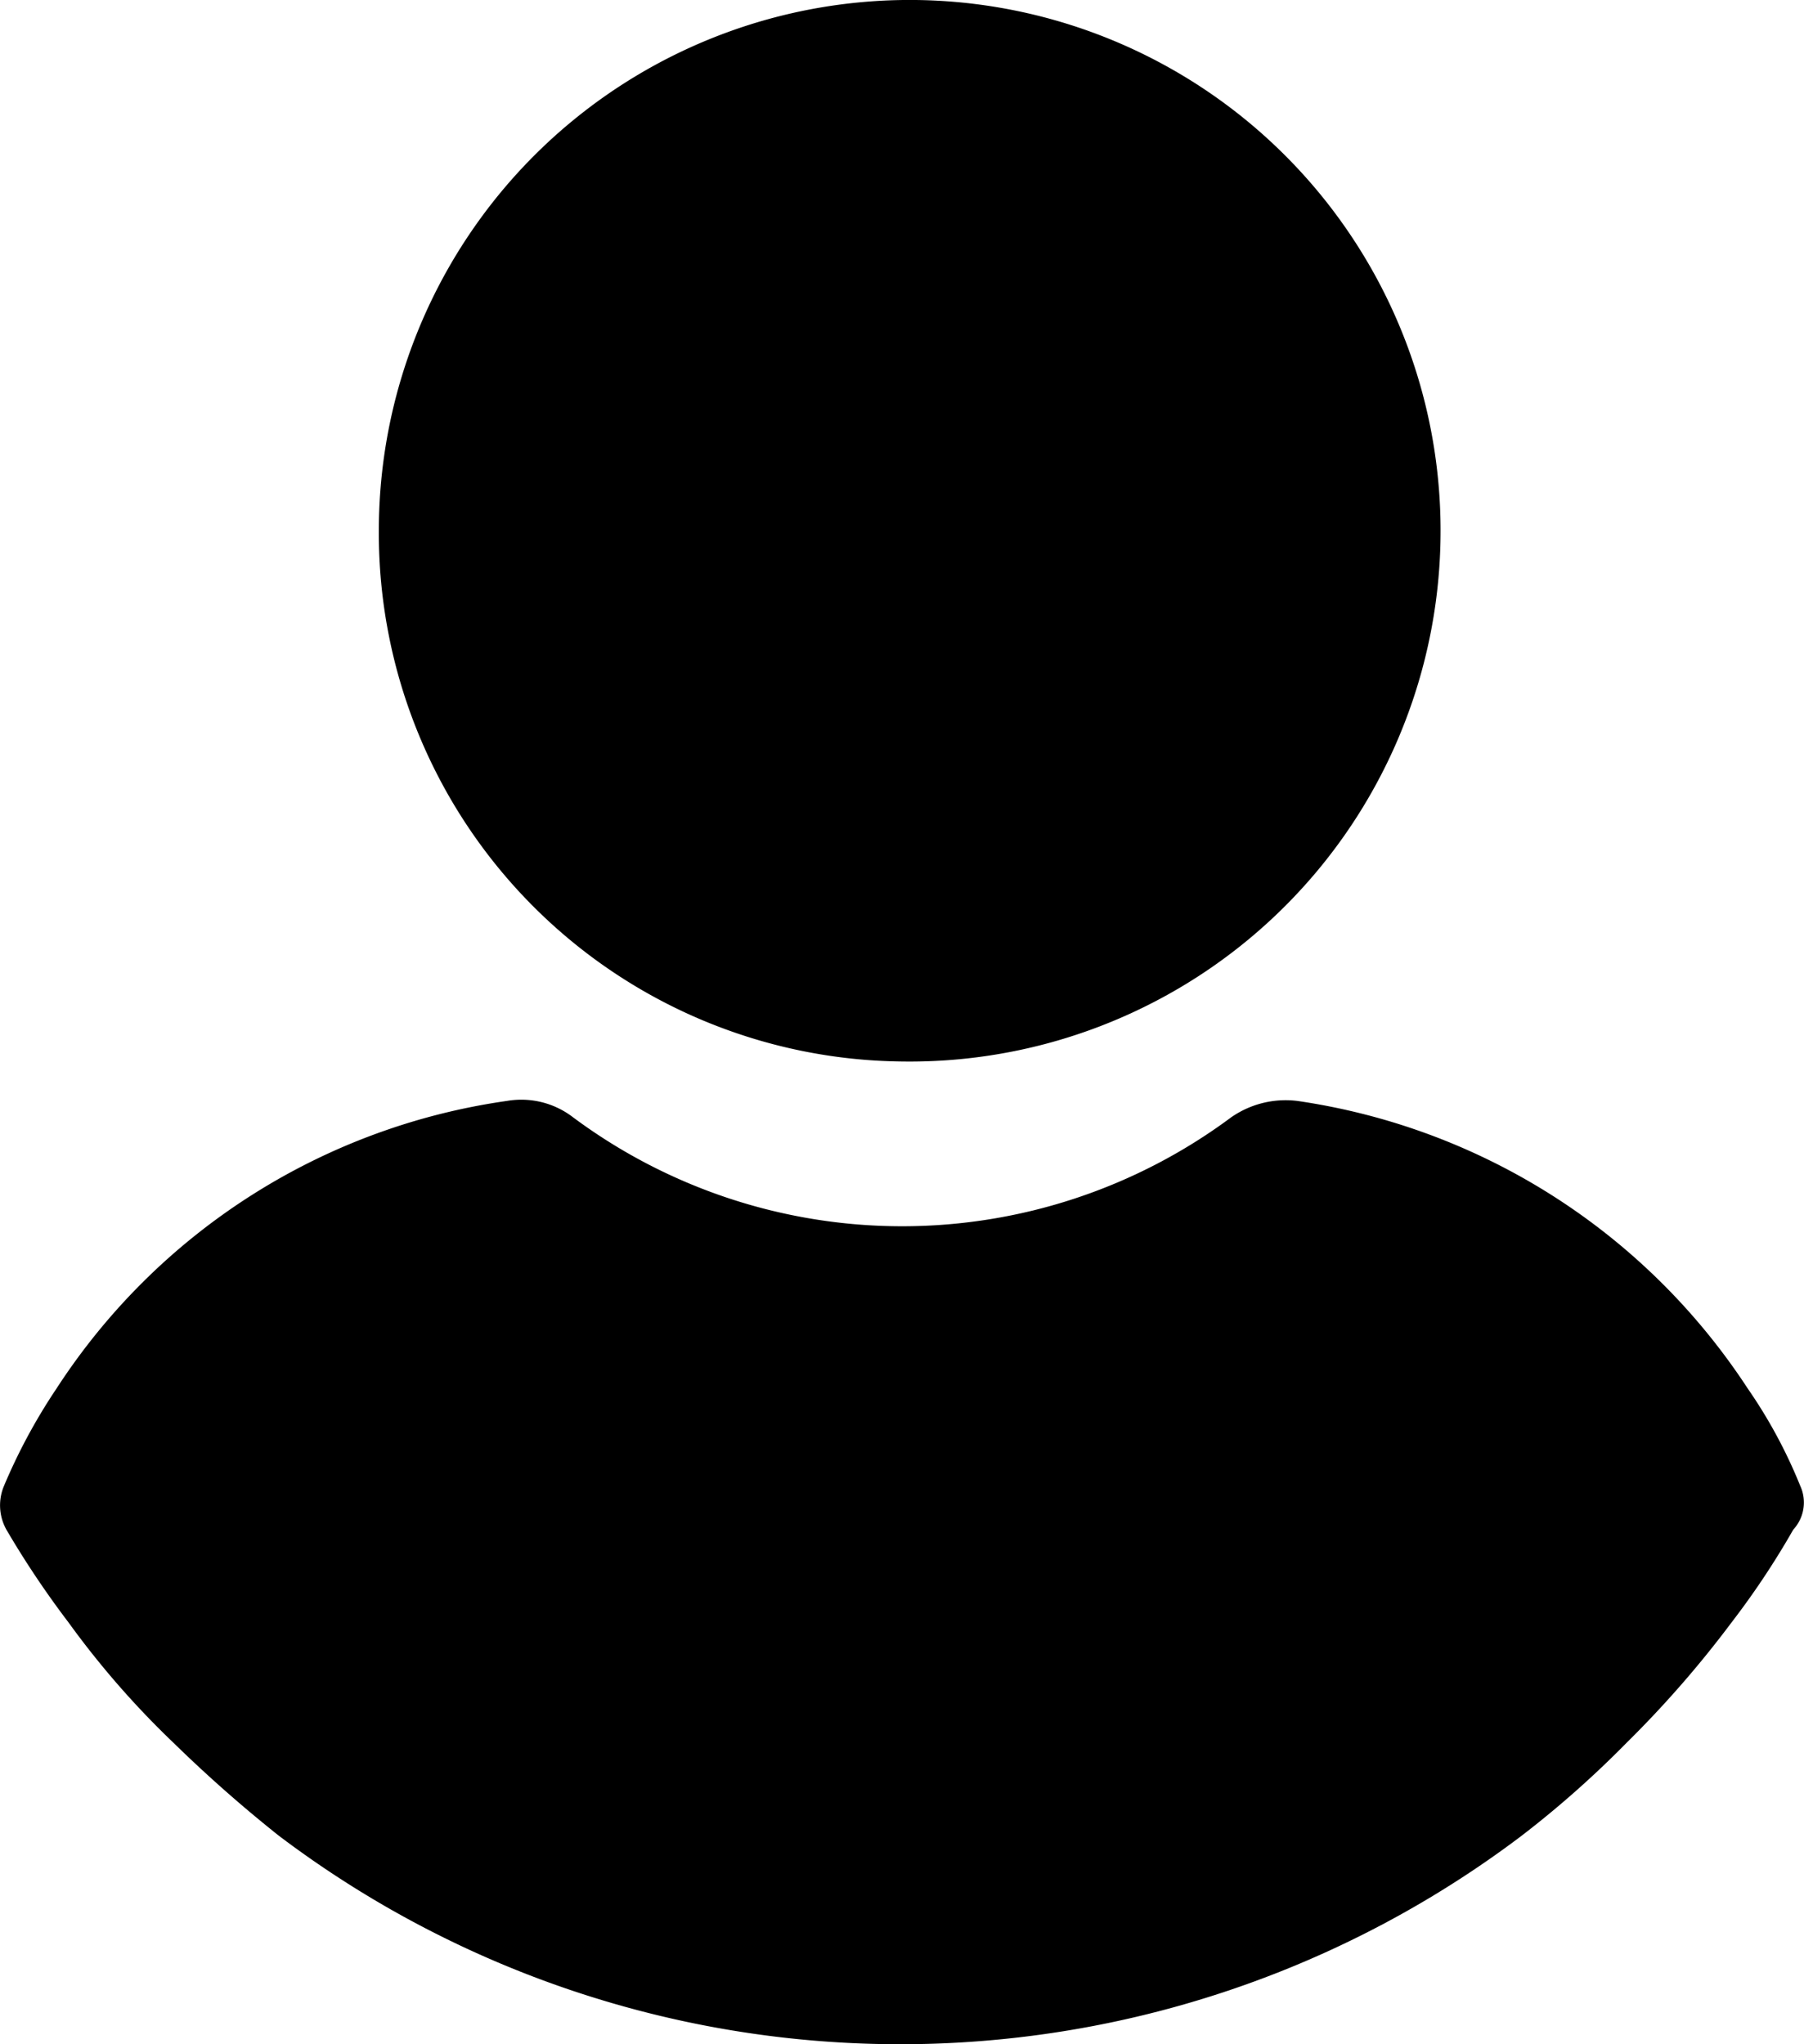 <svg id="svgexport-18_4_" data-name="svgexport-18 (4)" xmlns="http://www.w3.org/2000/svg" width="22" height="24.933" viewBox="0 0 22 24.933">
  <path id="Path_126617" data-name="Path 126617" d="M35.166,12.947a6.474,6.474,0,1,0-6.381-6.474A6.445,6.445,0,0,0,35.166,12.947ZM46.118,18.12a6.063,6.063,0,0,0-.641-1.187,7.92,7.92,0,0,0-5.49-3.505,1.162,1.162,0,0,0-.808.2,6.724,6.724,0,0,1-8.025,0,1.034,1.034,0,0,0-.808-.2,7.863,7.863,0,0,0-5.49,3.505,6.991,6.991,0,0,0-.641,1.187.609.609,0,0,0,.028.537A11.29,11.29,0,0,0,25,19.788a10.7,10.7,0,0,0,1.282,1.47,16.778,16.778,0,0,0,1.282,1.131,12.562,12.562,0,0,0,15.159,0A12.3,12.3,0,0,0,44,21.258a13,13,0,0,0,1.282-1.47,9.921,9.921,0,0,0,.752-1.131A.488.488,0,0,0,46.118,18.12Z" transform="translate(-24.165)"/>
</svg>
